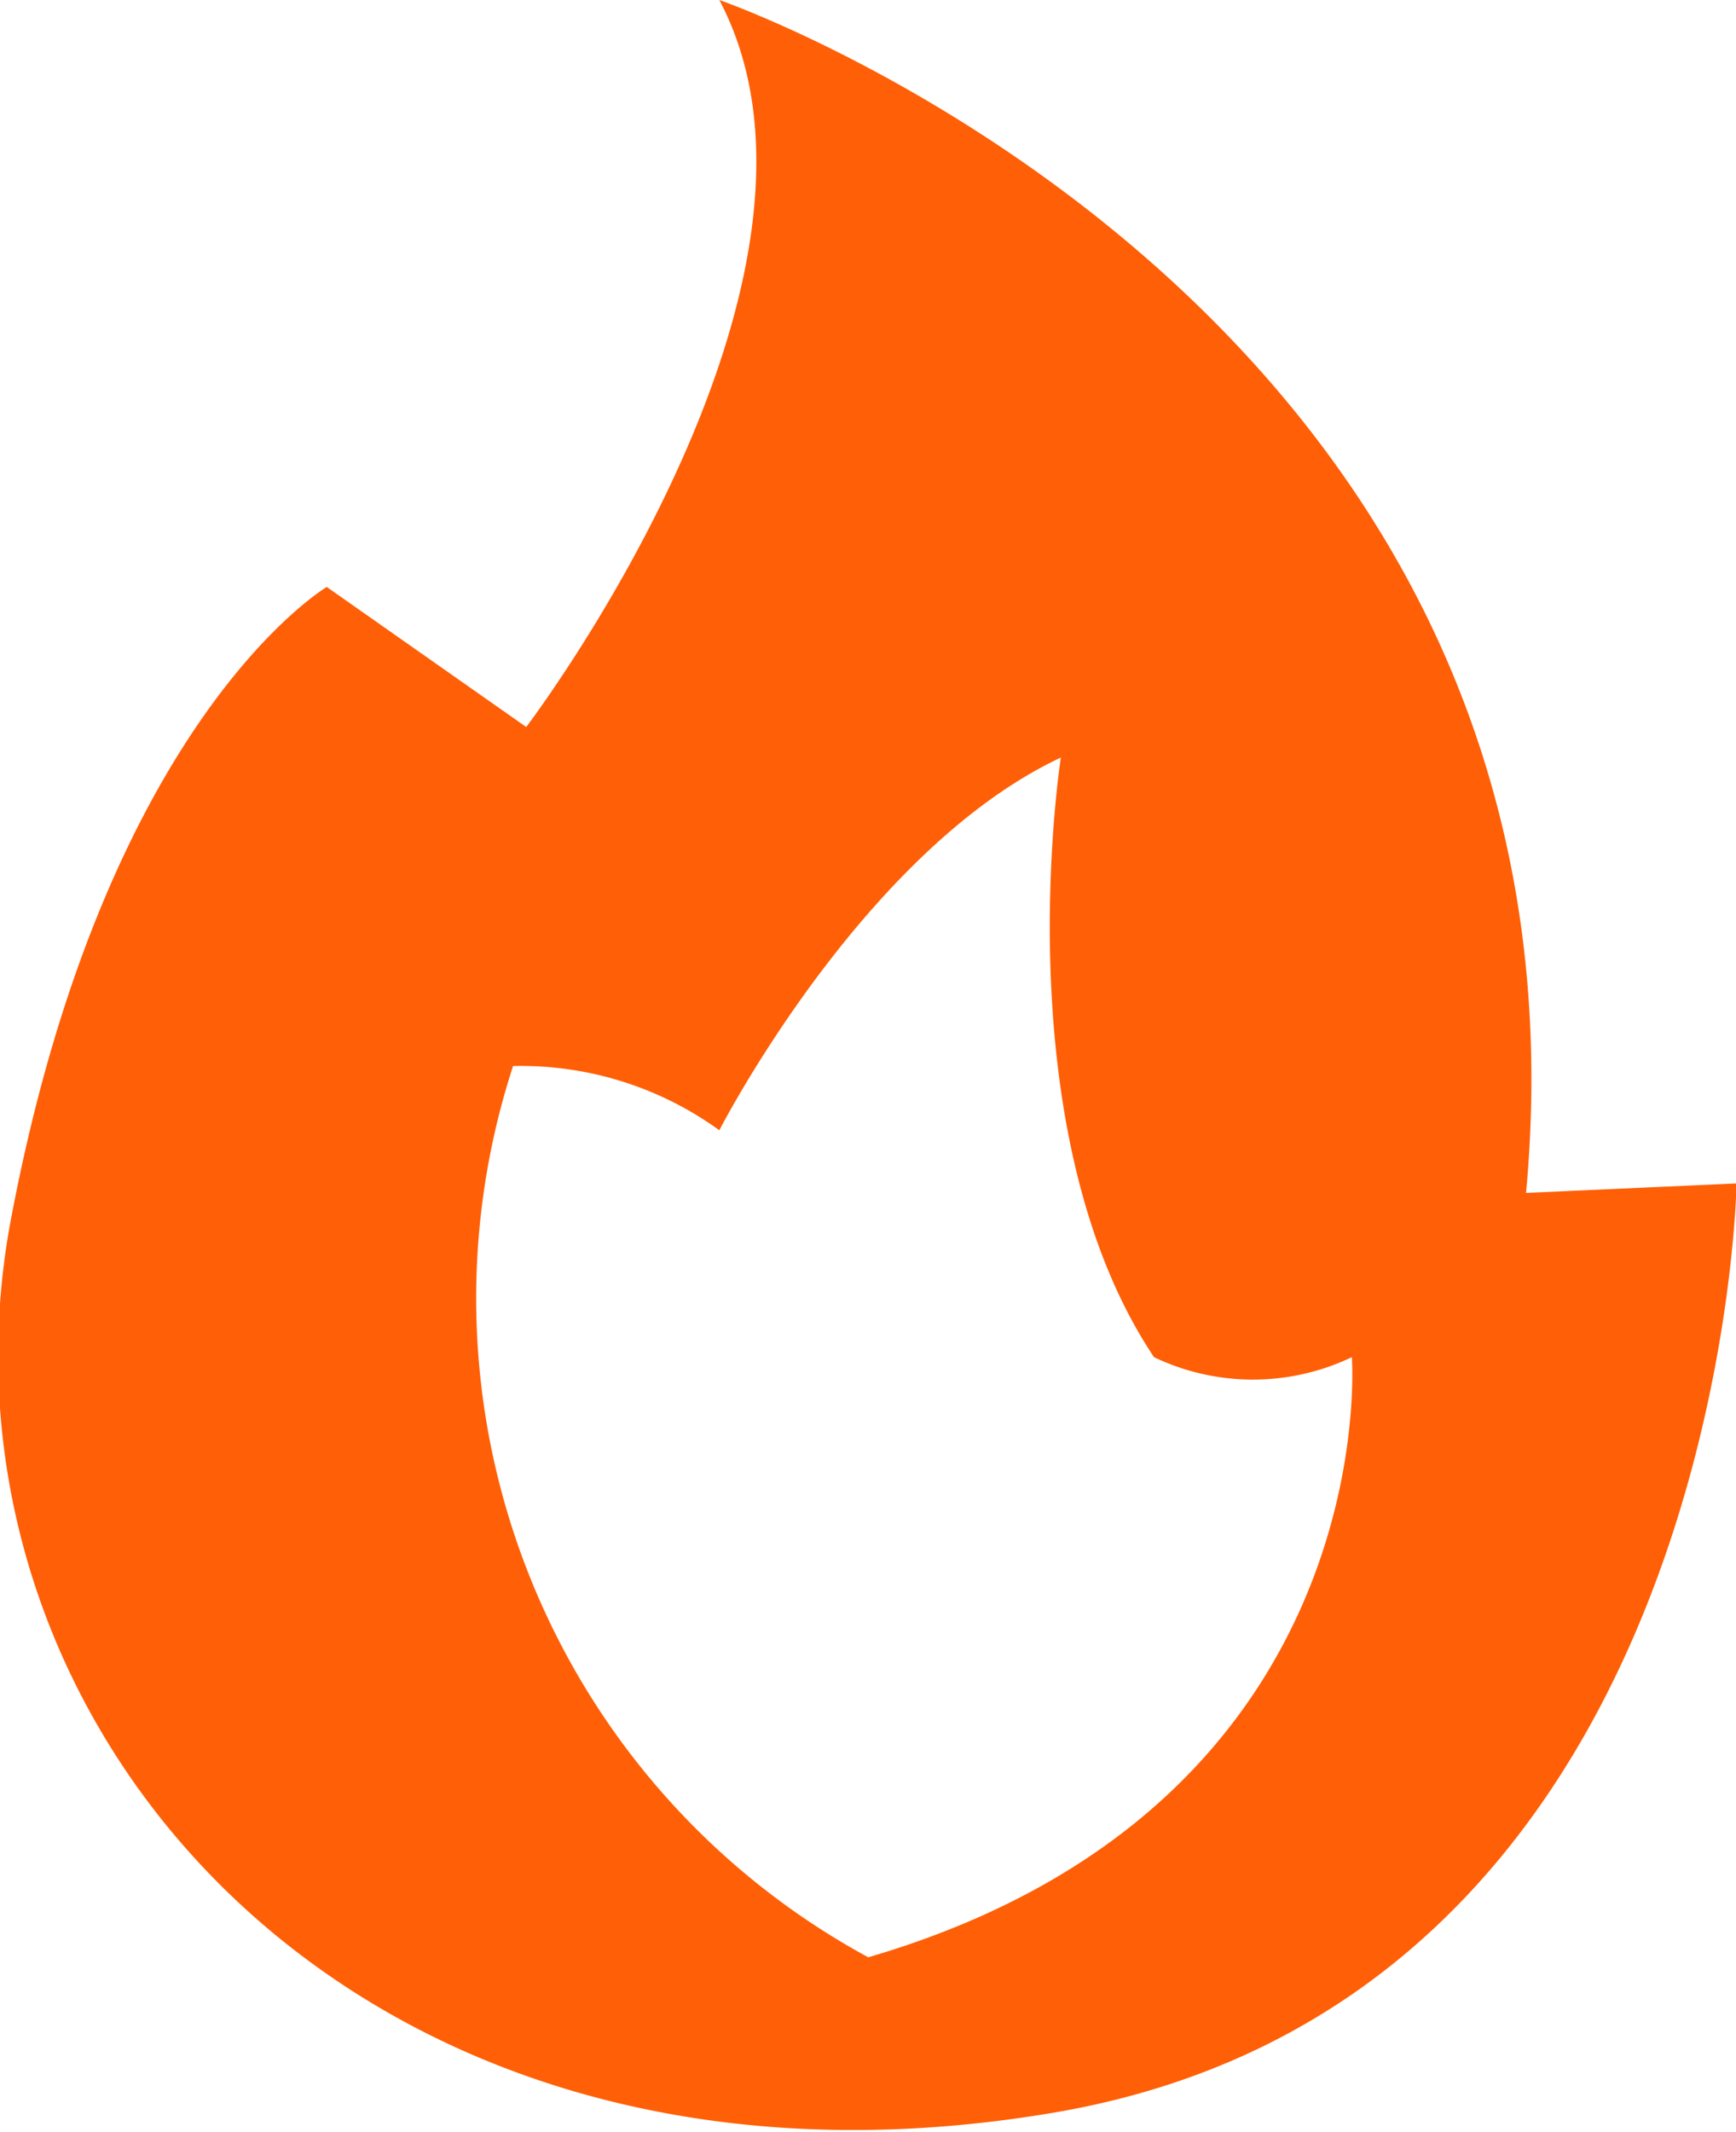 <svg xmlns="http://www.w3.org/2000/svg" viewBox="0 0 32.99 40.5"><defs><style>.cls-1{fill:#ff5f06;}</style></defs><title>Asset 112</title><g id="Layer_2" data-name="Layer 2"><g id="Layer_1-2" data-name="Layer 1"><path class="cls-1" d="M29,22.66C30.56,5.84,13.67,0,13.67,0,16.47,5.31,10,13.81,10,13.81L6.21,11.15s-4.2,2.48-6,12,6.47,19.18,19.7,17C32.77,38.06,33,22.48,33,22.48ZM16.5,37.18A14.24,14.24,0,0,1,9.75,20.25a6.43,6.43,0,0,1,3.92,1.22s2.72-5.31,6.49-7.08c0,0-1.11,7.08,1.77,11.39a4.36,4.36,0,0,0,3.76,0S26.34,34.3,16.5,37.18Z"/></g></g></svg>